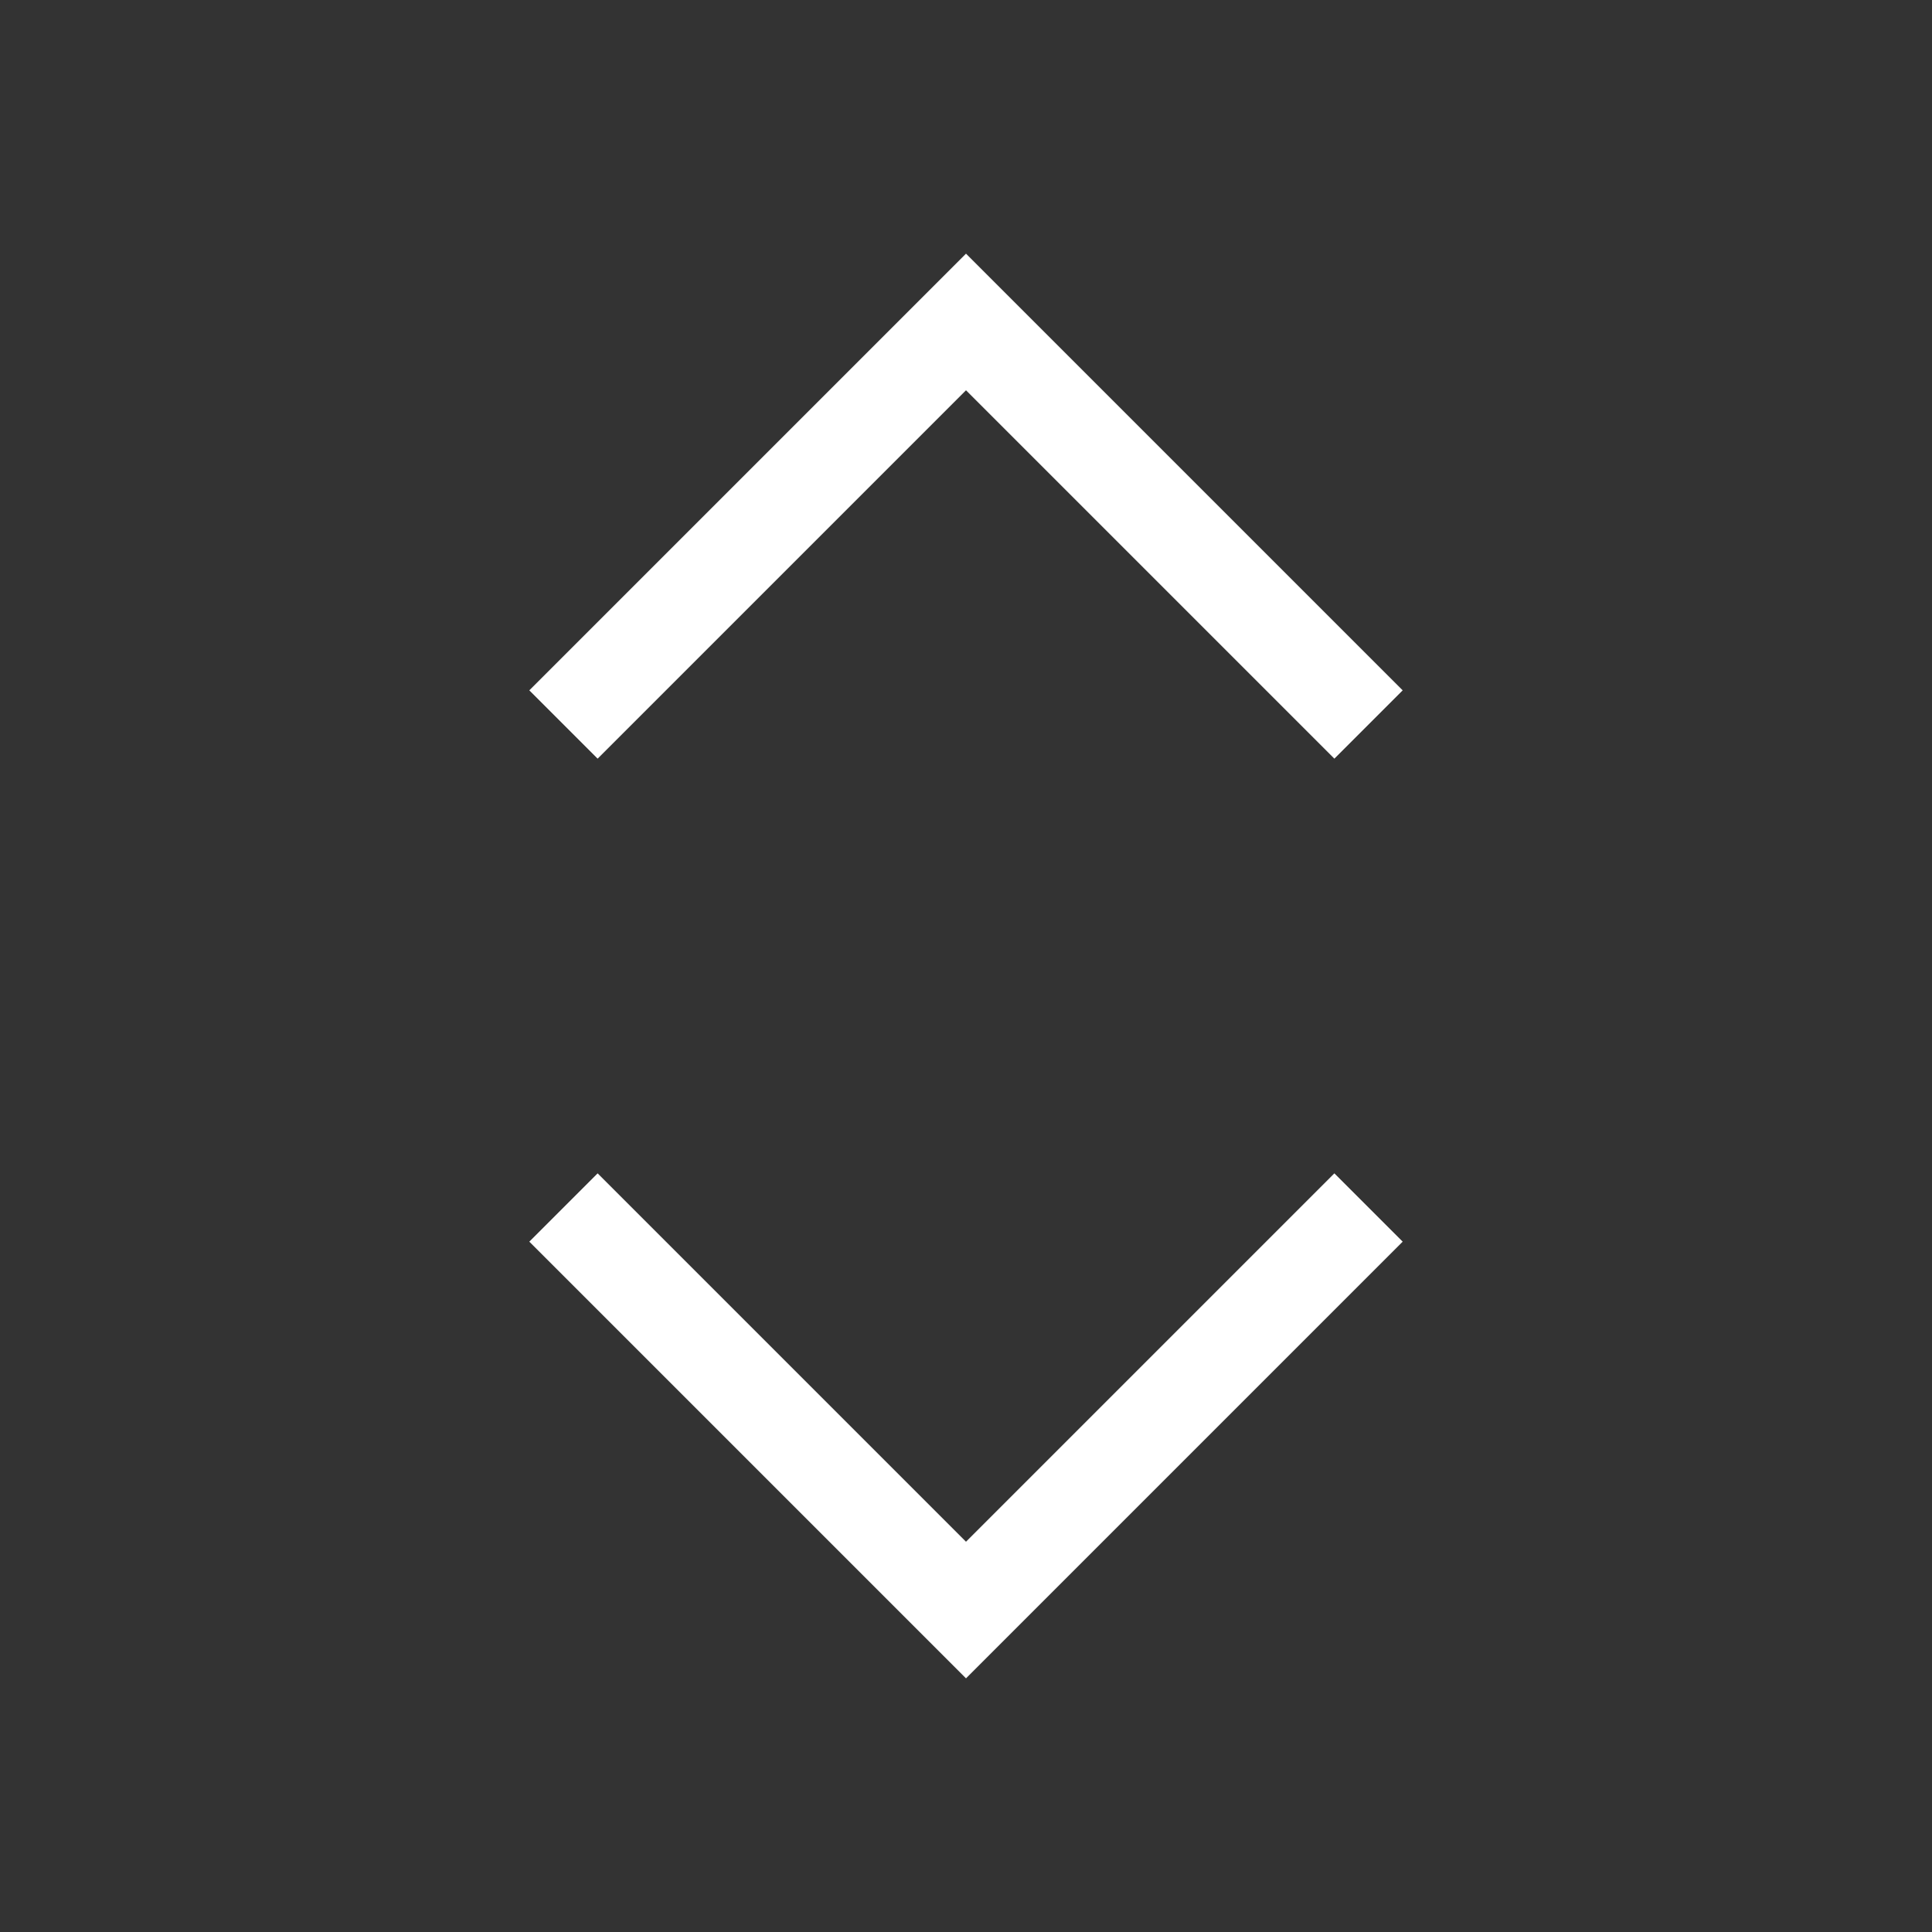 <svg width="20" height="20" viewBox="0 0 20 20" fill="none" xmlns="http://www.w3.org/2000/svg">
<rect x="0" y="0" width="20" height="20" fill="#333333" stroke="none"/>
<path d="M5.833 12.5L10 16.667L14.167 12.5" stroke="white" strokeWidth="1.25" strokeLinecap="round" strokeLinejoin="round"/>
<path d="M5.833 7.5L10 3.333L14.167 7.5" stroke="white" strokeWidth="1.25" strokeLinecap="round" strokeLinejoin="round"/>
</svg>

